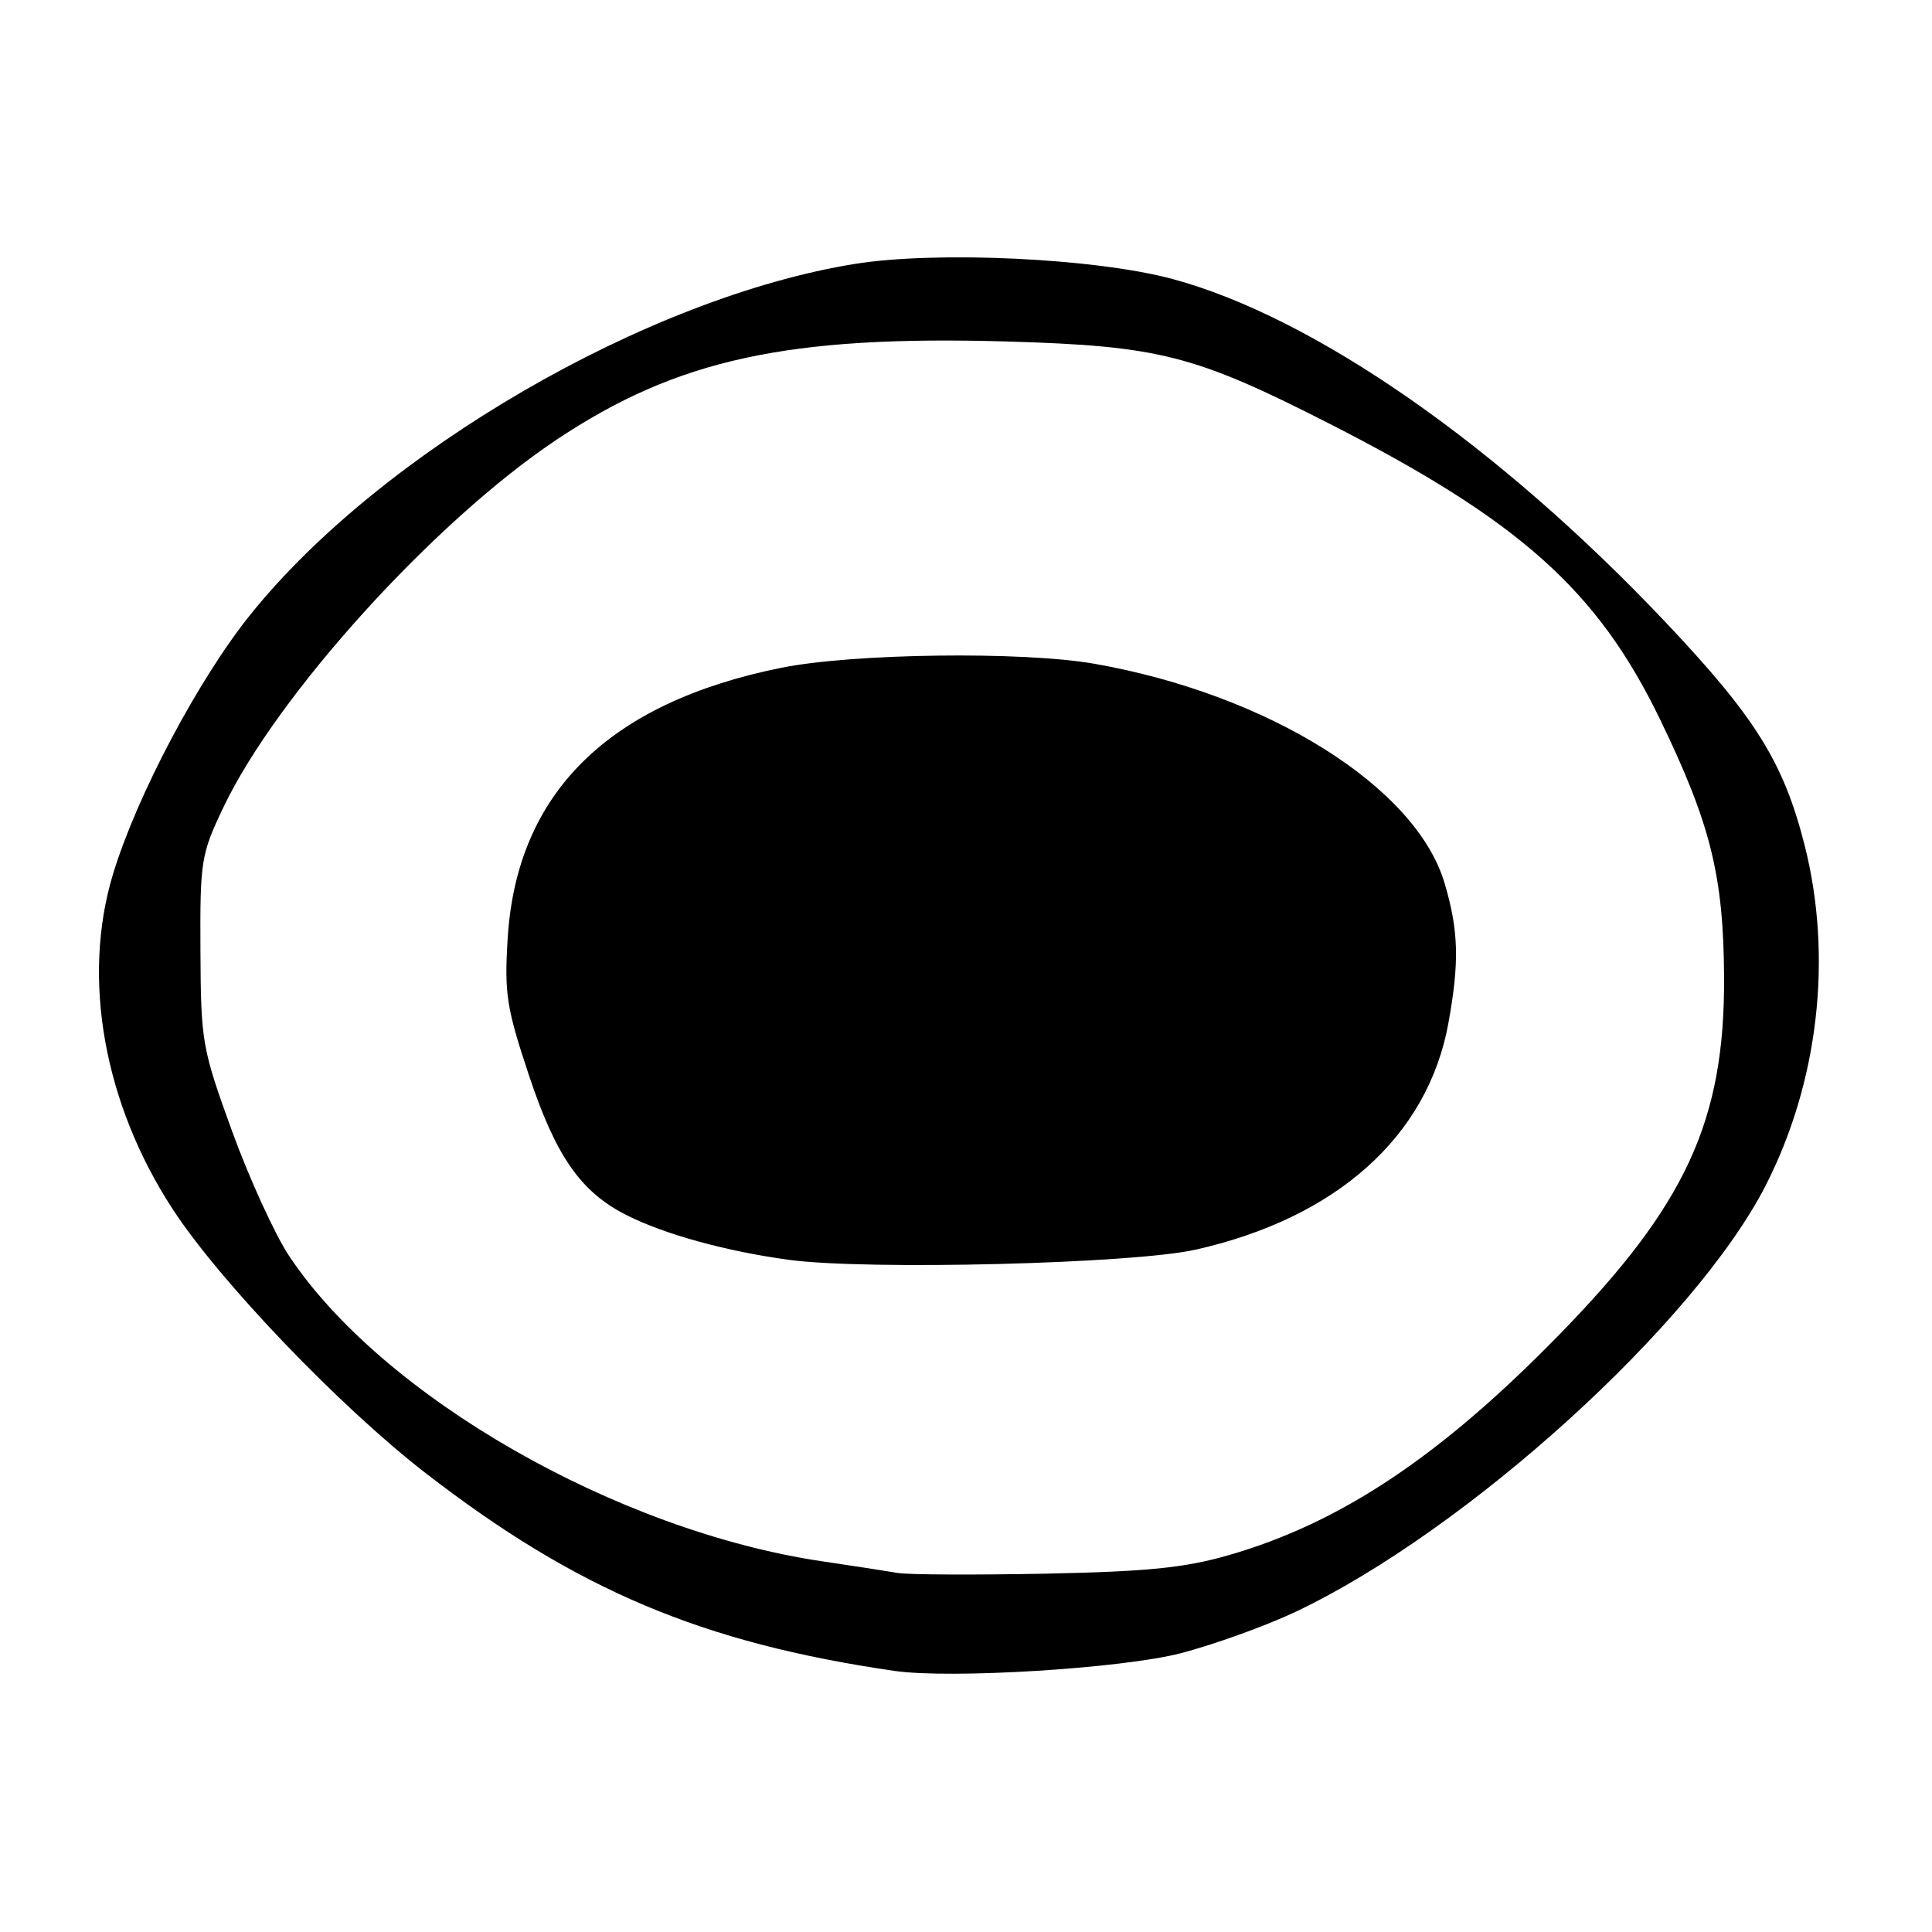 <?xml version="1.0" encoding="UTF-8" standalone="no"?>
<!DOCTYPE svg PUBLIC "-//W3C//DTD SVG 1.1//EN" "http://www.w3.org/Graphics/SVG/1.1/DTD/svg11.dtd" >
<svg xmlns="http://www.w3.org/2000/svg" xmlns:xlink="http://www.w3.org/1999/xlink" version="1.1" viewBox="0 0 256 256">
 <g >
 <path fill="currentColor"
d=" M 156.50 219.05 C 160.90 217.90 167.72 215.44 171.66 213.58 C 194.35 202.83 224.64 175.35 233.99 157.03 C 240.97 143.33 242.86 126.79 239.13 112.03 C 236.34 101.02 232.62 95.05 220.67 82.42 C 198.54 59.02 174.12 42.03 155.37 36.97 C 145.17 34.22 124.14 33.22 113.27 34.97 C 85.80 39.40 50.55 59.84 33.21 81.40 C 26.31 89.97 18.10 105.48 14.96 115.87 C 10.80 129.64 13.76 146.25 22.89 160.23 C 29.14 169.81 45.00 186.37 56.34 195.15 C 76.39 210.67 93.05 217.70 118.50 221.40 C 125.96 222.49 148.70 221.08 156.50 219.05 Z  M 119.00 208.43 C 117.62 208.19 113.12 207.50 109.00 206.89 C 81.79 202.88 50.70 185.08 38.29 166.39 C 36.41 163.55 33.01 156.11 30.74 149.86 C 26.76 138.89 26.62 138.07 26.56 126.00 C 26.50 114.03 26.63 113.22 29.59 107.00 C 36.68 92.10 57.53 69.09 73.75 58.26 C 89.71 47.61 104.39 44.41 133.45 45.25 C 153.57 45.84 158.26 47.03 176.00 56.06 C 201.34 68.97 211.66 78.18 219.95 95.29 C 226.67 109.17 228.38 116.06 228.45 129.50 C 228.54 148.50 223.39 159.67 206.62 176.84 C 190.89 192.96 177.65 201.79 162.83 206.06 C 156.98 207.75 152.08 208.24 138.50 208.52 C 129.15 208.70 120.38 208.66 119.00 208.43 Z  M 158.41 165.59 C 177.11 161.39 189.20 150.57 191.92 135.57 C 193.39 127.47 193.28 123.30 191.41 117.01 C 187.62 104.25 168.05 92.00 145.00 87.95 C 135.46 86.28 113.00 86.57 103.50 88.49 C 80.57 93.12 68.45 105.12 67.27 124.34 C 66.82 131.66 67.11 133.53 70.07 142.43 C 73.64 153.18 76.92 157.90 82.94 160.97 C 87.93 163.52 96.18 165.80 104.50 166.93 C 114.88 168.34 150.05 167.46 158.41 165.59 Z "/>
</g>
</svg>